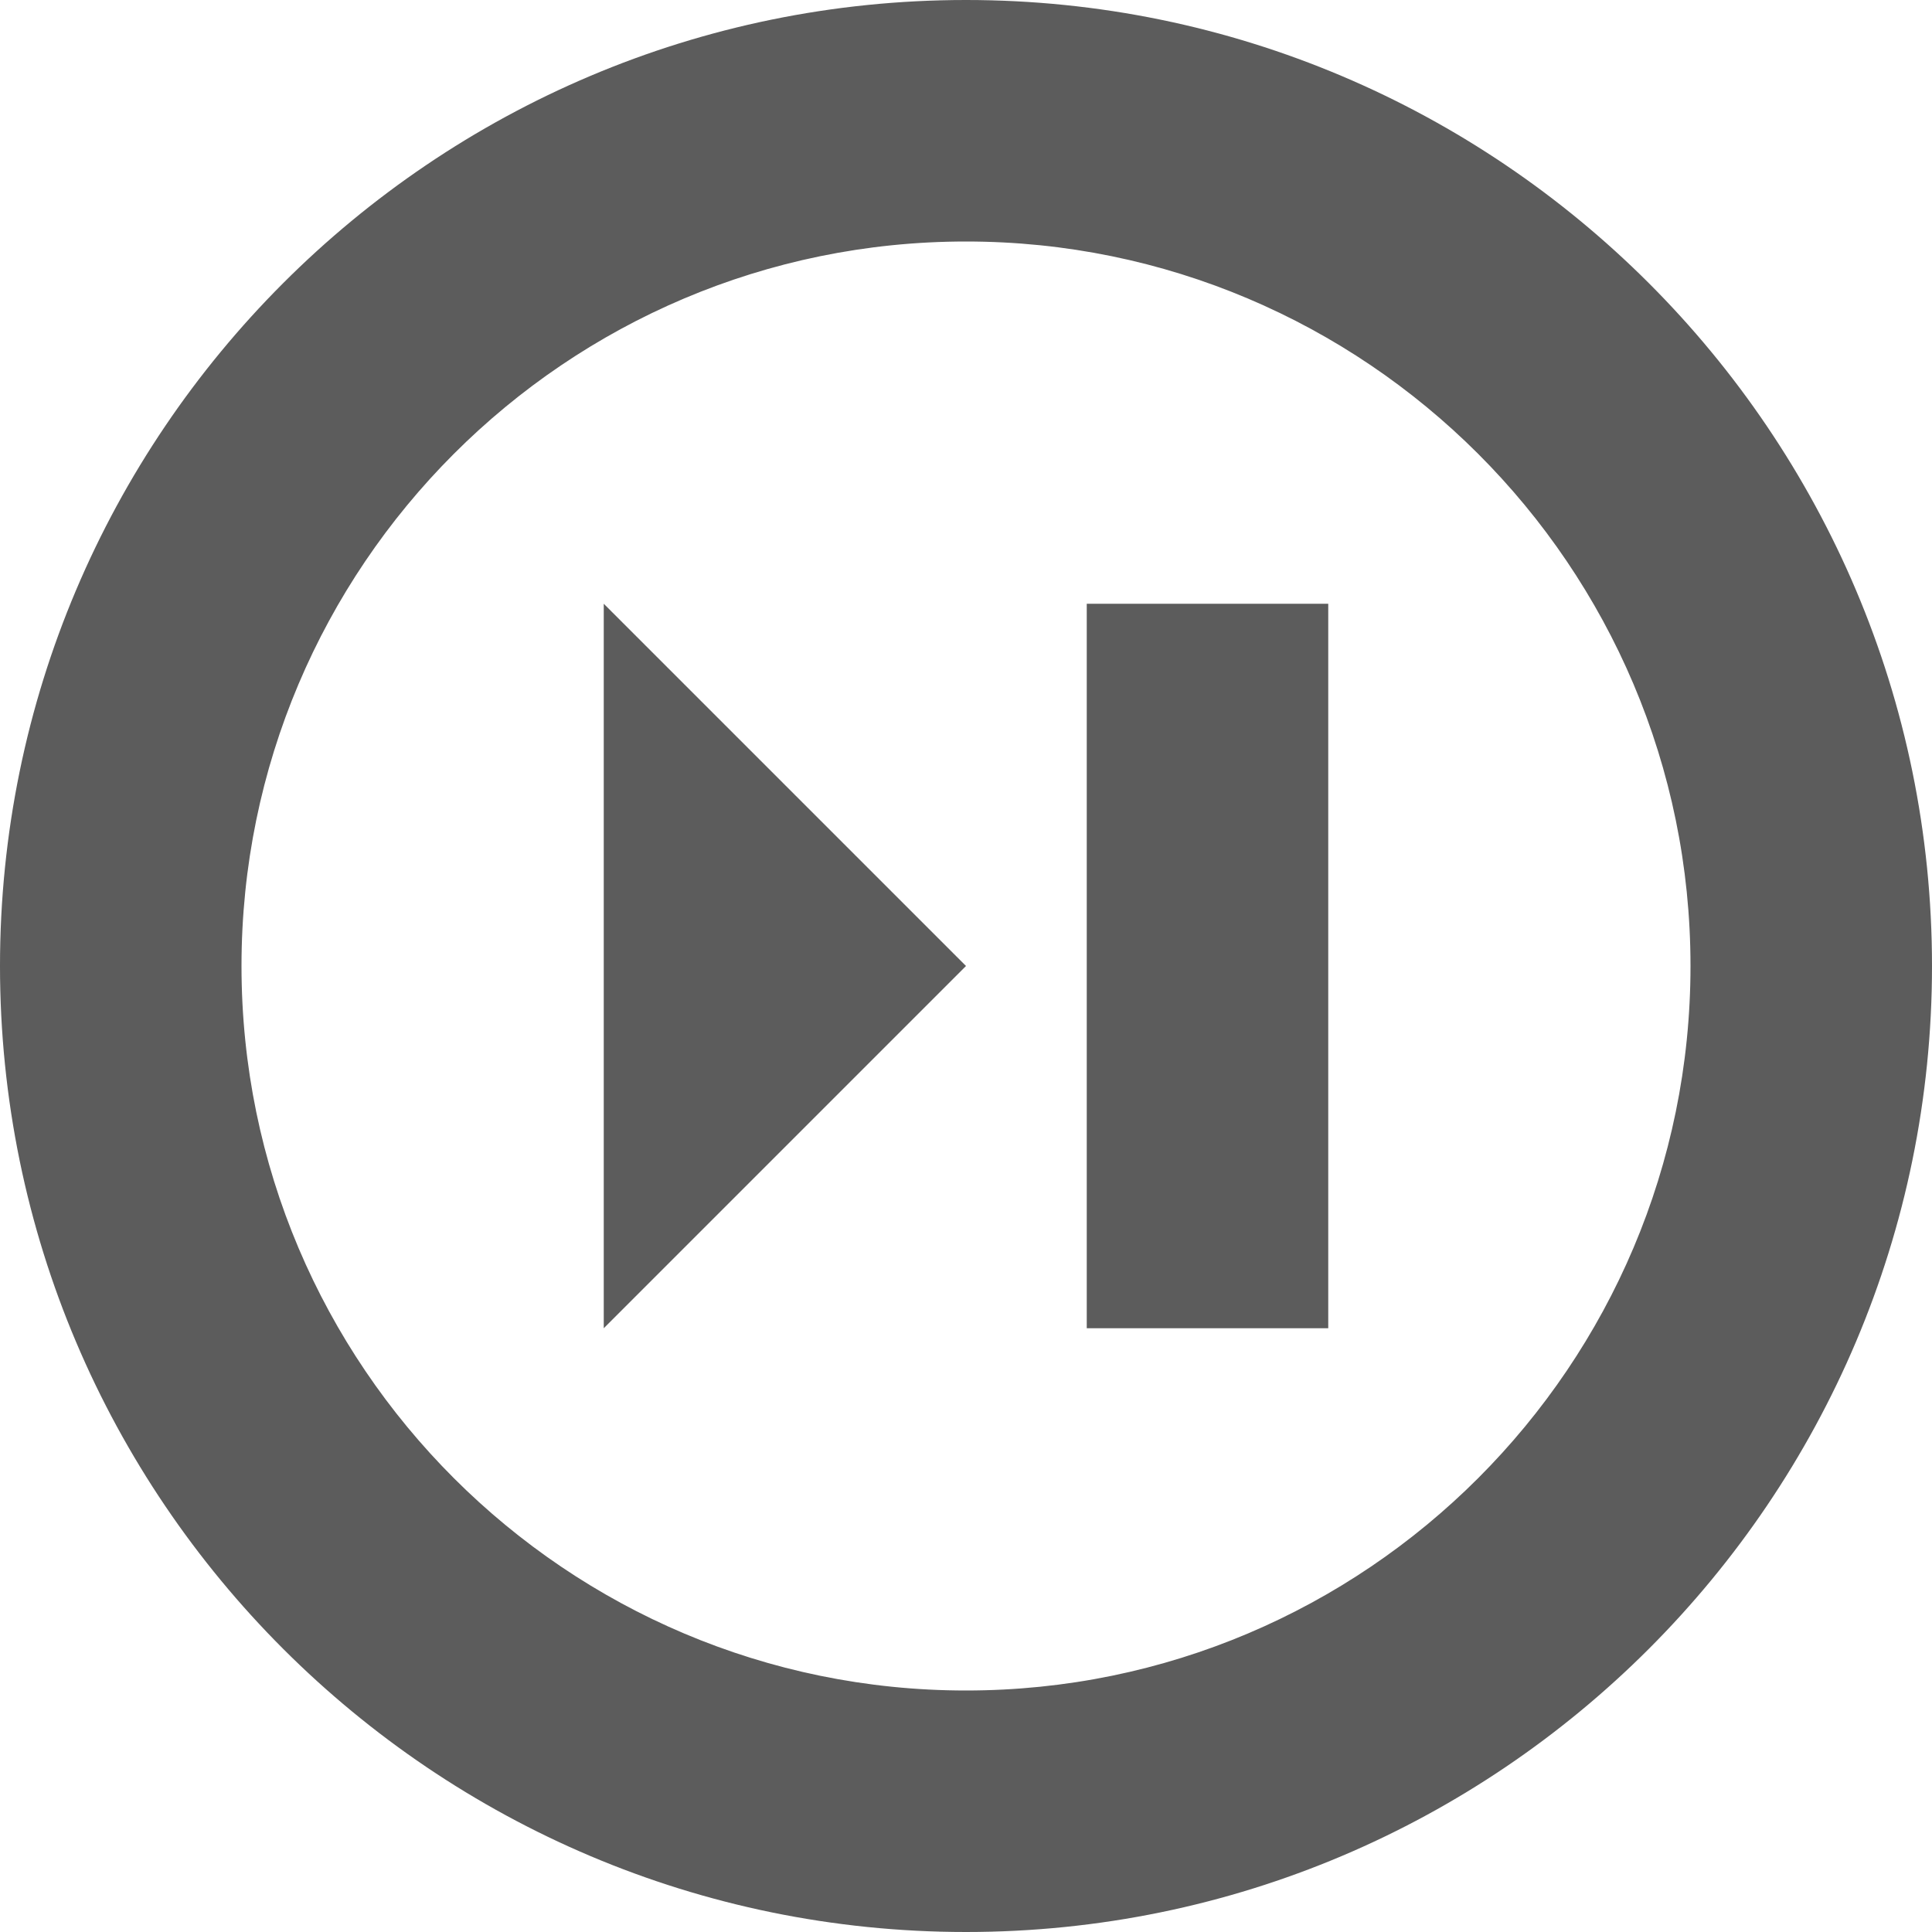 <?xml version="1.0" encoding="UTF-8" standalone="no"?>
<svg width="16px" height="16px" viewBox="0 0 16 16" version="1.1" xmlns="http://www.w3.org/2000/svg" xmlns:xlink="http://www.w3.org/1999/xlink">
    <!-- Generator: Sketch 48.2 (47327) - http://www.bohemiancoding.com/sketch -->
    <title>Skip.Right.Circle.Icon</title>
    <desc>Created with Sketch.</desc>
    <defs></defs>
    <g id="x16" stroke="none" stroke-width="1" fill="none" fill-rule="evenodd" transform="translate(-308, -189)" opacity="0.9">
        <g id="SixteenPixels.Icons" transform="translate(75, 45)" fill="#4A4A4A">
            <g id="Row-4" transform="translate(0, 144)">
                <path d="M233,8 C233,3.582 236.591,0 241,0 C245.418,0 249,3.591 249,8 C249,12.418 245.409,16 241,16 C236.582,16 233,12.409 233,8 Z M235,8 C235,11.307 237.686,14 241,14 C244.307,14 247,11.314 247,8 C247,4.693 244.314,2 241,2 C237.693,2 235,4.686 235,8 Z M242,5 L244,5 L244,11 L242,11 L242,5 Z M238,5 L241,8 L238,11 L238,5 Z" id="Skip.Right.Circle.Icon" transform="translate(241, 8) scale(1, -1) translate(-241, -8) "></path>
            </g>
        </g>
    </g>
</svg>